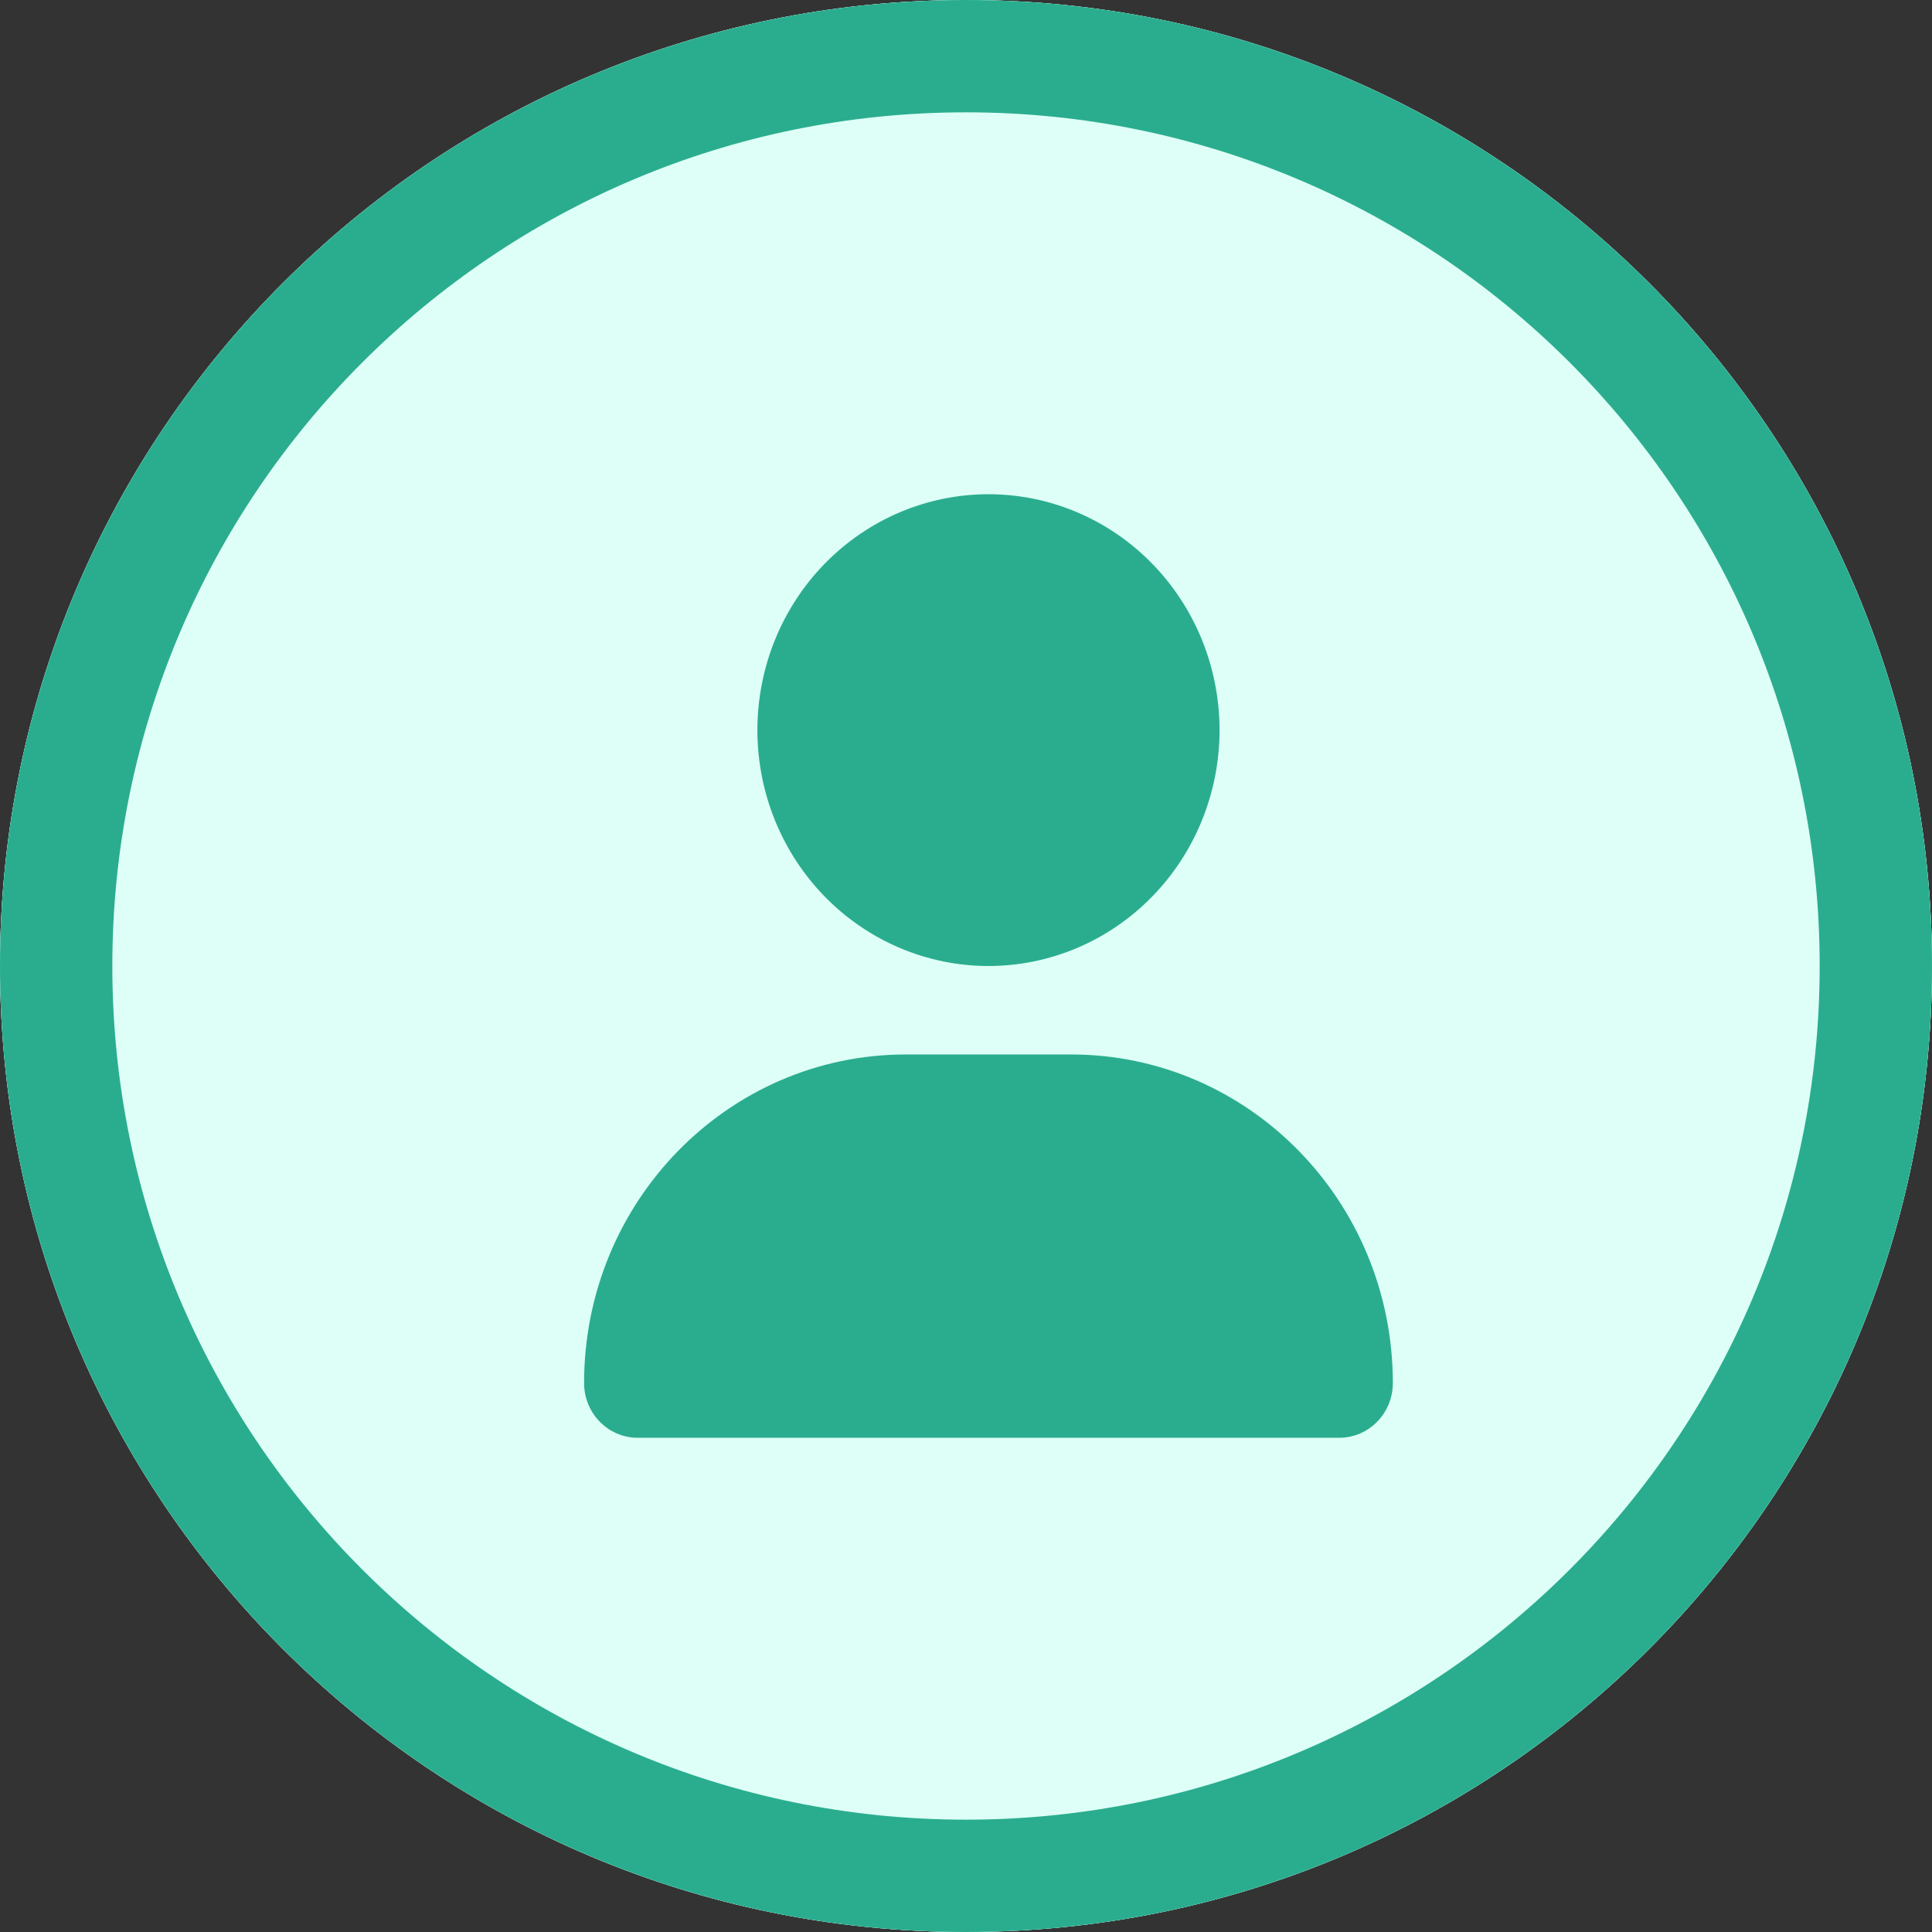 <svg xmlns="http://www.w3.org/2000/svg" fill="none" viewBox="8 8 43 43">
<rect x="8" y="8" width="43" height="43" fill="#333333" stroke="none"/>
<path d="M8 29.5C8 17.626 17.626 8 29.5 8C41.374 8 51 17.626 51 29.5C51 41.374 41.374 51 29.5 51C17.626 51 8 41.374 8 29.5Z" fill="#DDFFF7"/>
<path d="M8 29.5C8 17.626 17.626 8 29.5 8C41.374 8 51 17.626 51 29.5C51 41.374 41.374 51 29.5 51C17.626 51 8 41.374 8 29.5Z" fill="#DDFFF7"/>
<path fill-rule="evenodd" clip-rule="evenodd" d="M10.5 29.5C10.5 39.993 19.007 48.5 29.5 48.5C39.993 48.5 48.5 39.993 48.5 29.5C48.5 19.007 39.993 10.5 29.5 10.5C19.007 10.5 10.5 19.007 10.5 29.5ZM29.5 8C17.626 8 8 17.626 8 29.5C8 41.374 17.626 51 29.5 51C41.374 51 51 41.374 51 29.5C51 17.626 41.374 8 29.5 8Z" fill="#2AAD8E"/>
<path d="M30 29.5C28.636 29.5 27.328 28.947 26.363 27.962C25.399 26.978 24.857 25.642 24.857 24.25C24.857 22.858 25.399 21.522 26.363 20.538C27.328 19.553 28.636 19 30 19C31.364 19 32.672 19.553 33.636 20.538C34.601 21.522 35.143 22.858 35.143 24.25C35.143 25.642 34.601 26.978 33.636 27.962C32.672 28.947 31.364 29.5 30 29.5ZM31.836 31.469C35.794 31.469 39 34.742 39 38.782C39 39.455 38.466 40 37.807 40H22.193C21.534 40 21 39.455 21 38.782C21 34.742 24.206 31.469 28.164 31.469H31.836Z" fill="#2AAD8E"/>
</svg>